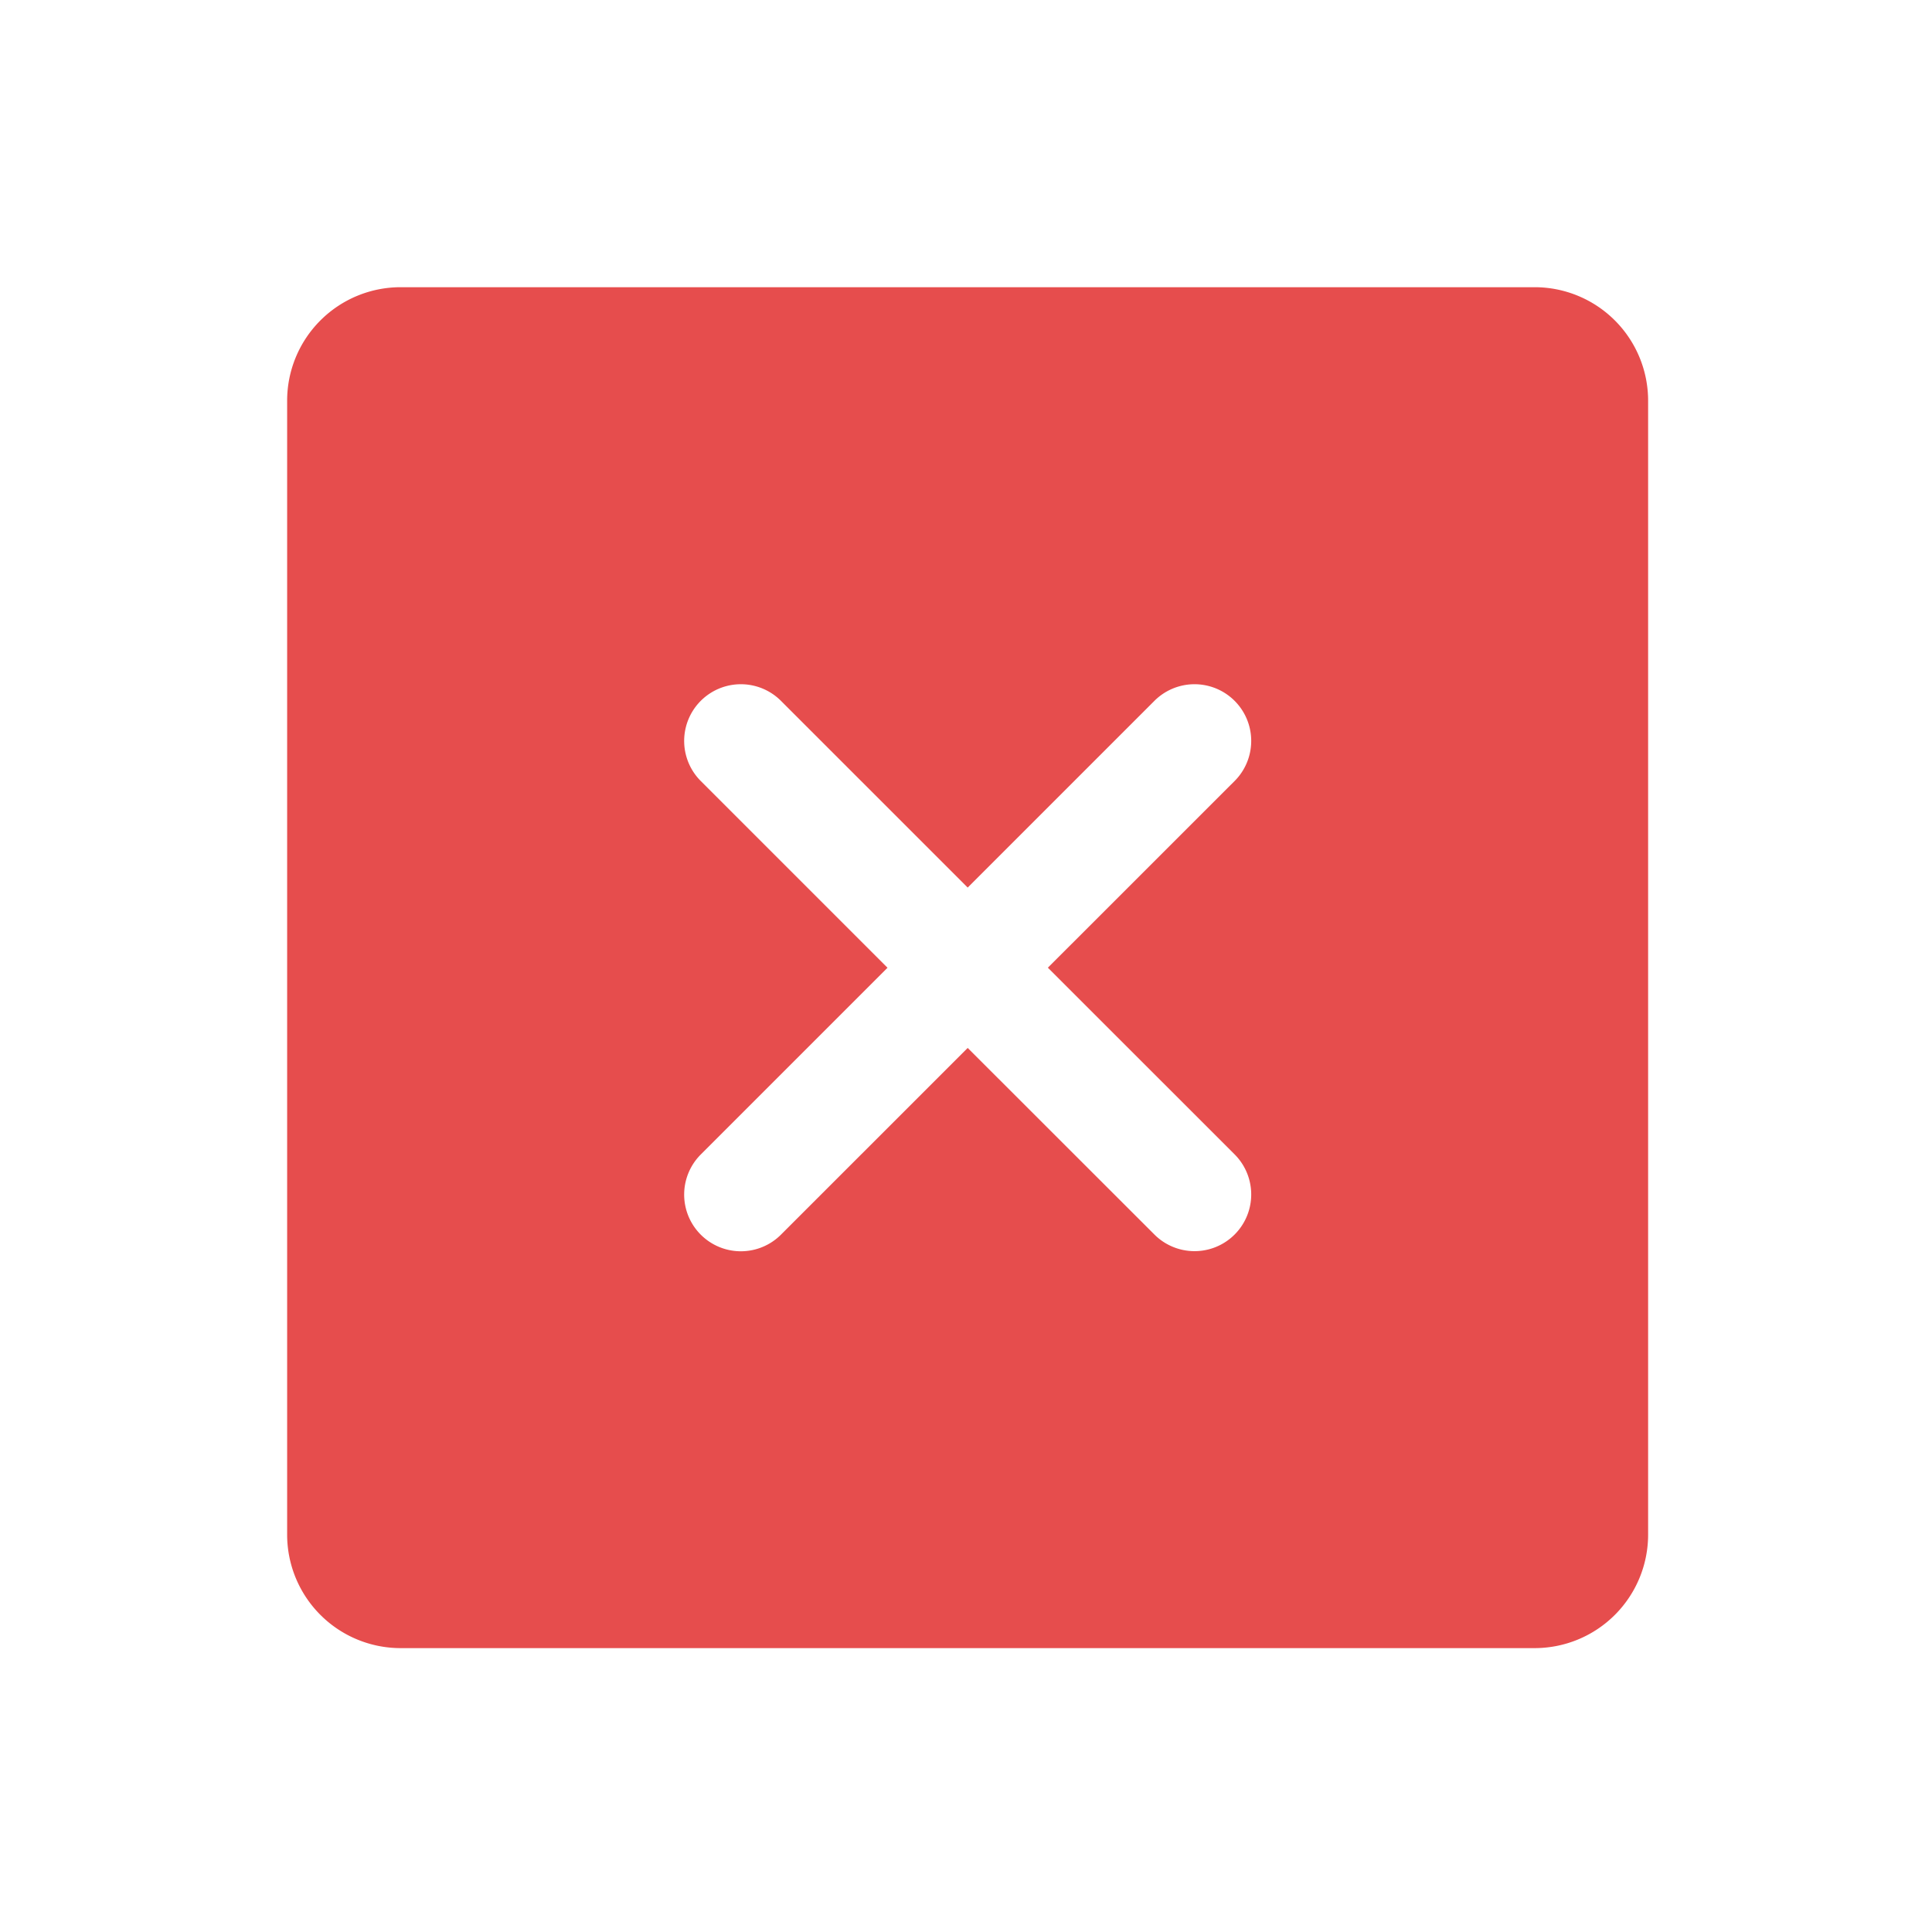 <svg id="x-square-fill" xmlns="http://www.w3.org/2000/svg" width="32" height="32" viewBox="0 0 32 32">
  <rect id="Rectangle_27" data-name="Rectangle 27" width="32" height="32" fill="none"/>
  <path id="Path_47" data-name="Path 47" d="M52.664,32H33.879A1.88,1.88,0,0,0,32,33.878V52.663a1.88,1.88,0,0,0,1.878,1.878H52.664a1.88,1.88,0,0,0,1.878-1.878V33.878A1.88,1.88,0,0,0,52.664,32ZM47.693,46.363a.939.939,0,1,1-1.328,1.328L43.272,44.6l-3.093,3.093a.939.939,0,0,1-1.328-1.328l3.093-3.093-3.093-3.093a.939.939,0,0,1,1.328-1.328l3.093,3.093,3.093-3.093a.939.939,0,0,1,1.328,1.328L44.6,43.271Z" transform="translate(-27.244 -27.243)" fill="#e64d4d"/>
</svg>
